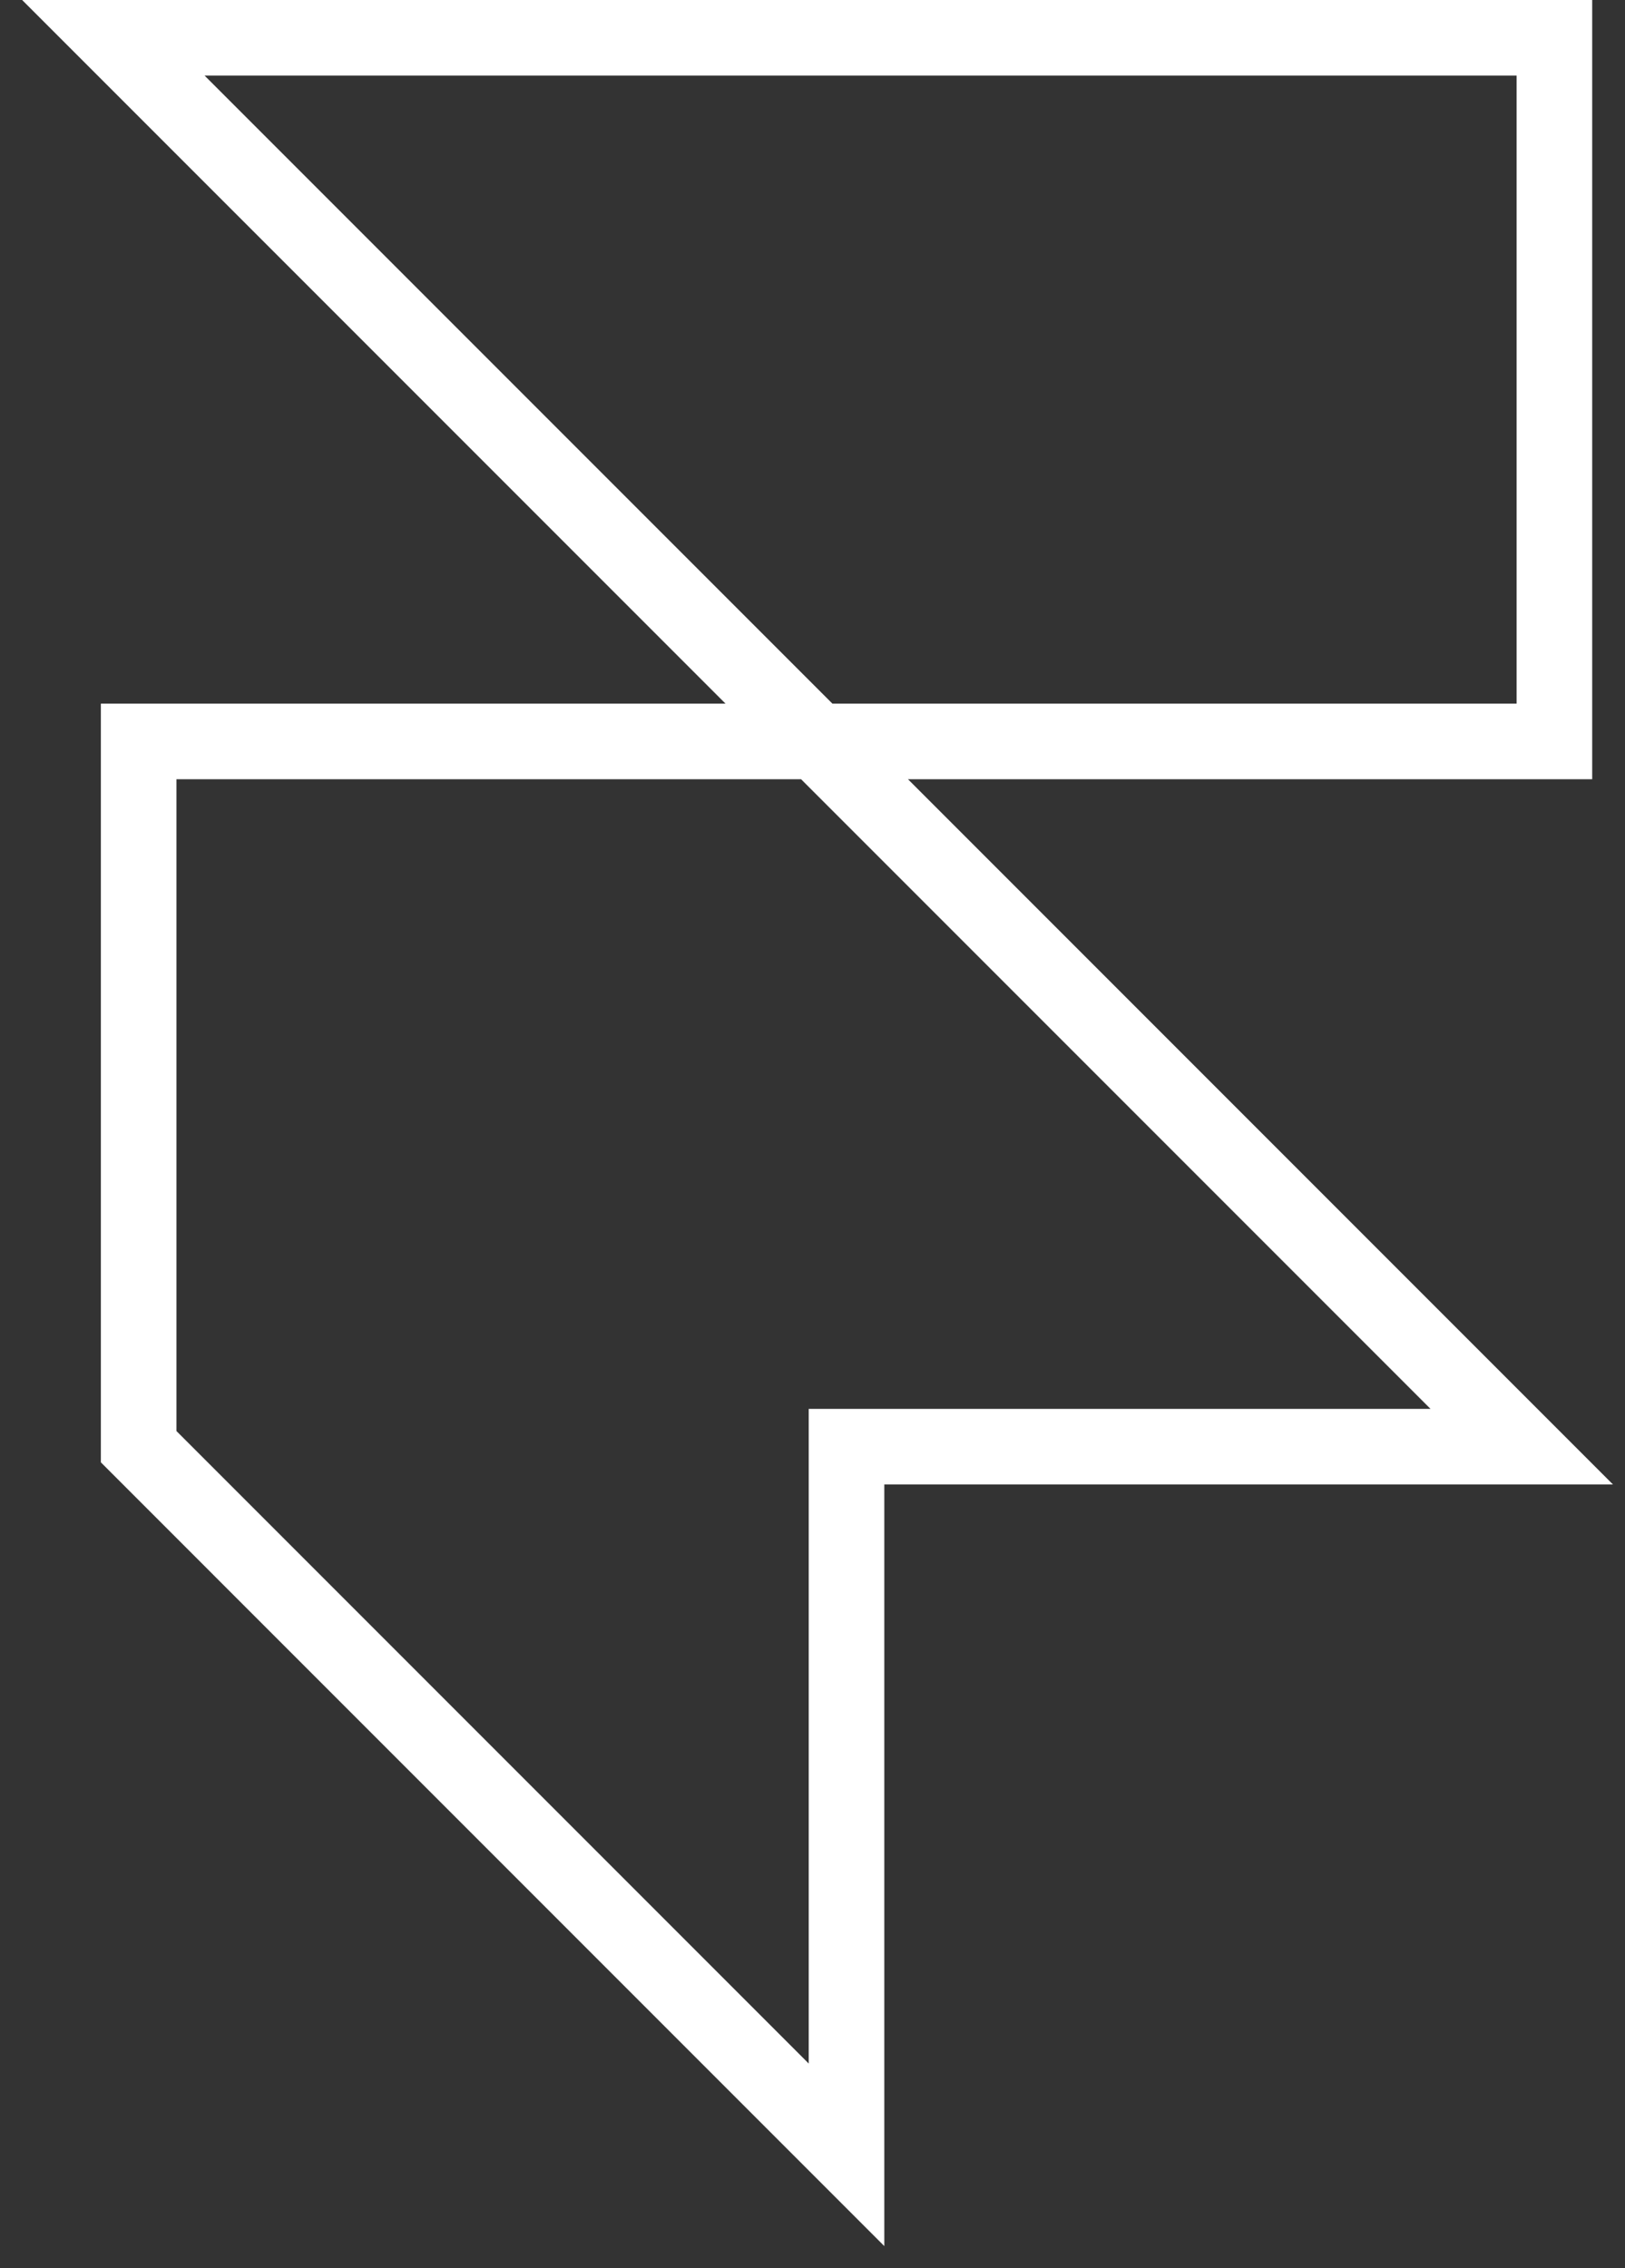 <?xml version="1.0" encoding="UTF-8"?>
<svg width="43px" height="60px" viewBox="0 0 43 60" version="1.1" xmlns="http://www.w3.org/2000/svg" xmlns:xlink="http://www.w3.org/1999/xlink">
    <rect x="0" y="0" width="43" height="60" fill="#333333" stroke="none"/>
    <!-- Generator: Sketch 51.3 (57544) - http://www.bohemiancoding.com/sketch -->
    <title>framer x</title>
    <desc>Created with Sketch.</desc>
    <defs></defs>
    <g id="Page-1" stroke="none" stroke-width="1" fill="none" fill-rule="evenodd">
        <g id="Mobile-Copy" transform="translate(-8, 0)" stroke="#FFFFFF" stroke-width="2">
            <polygon id="framer-x" points="49.132 1 49.132 19.613 11.669 19.613 11.669 38.268 30.4 57 30.4 38.268 48.268 38.268 11 1"></polygon>
        </g>
    </g>
</svg>